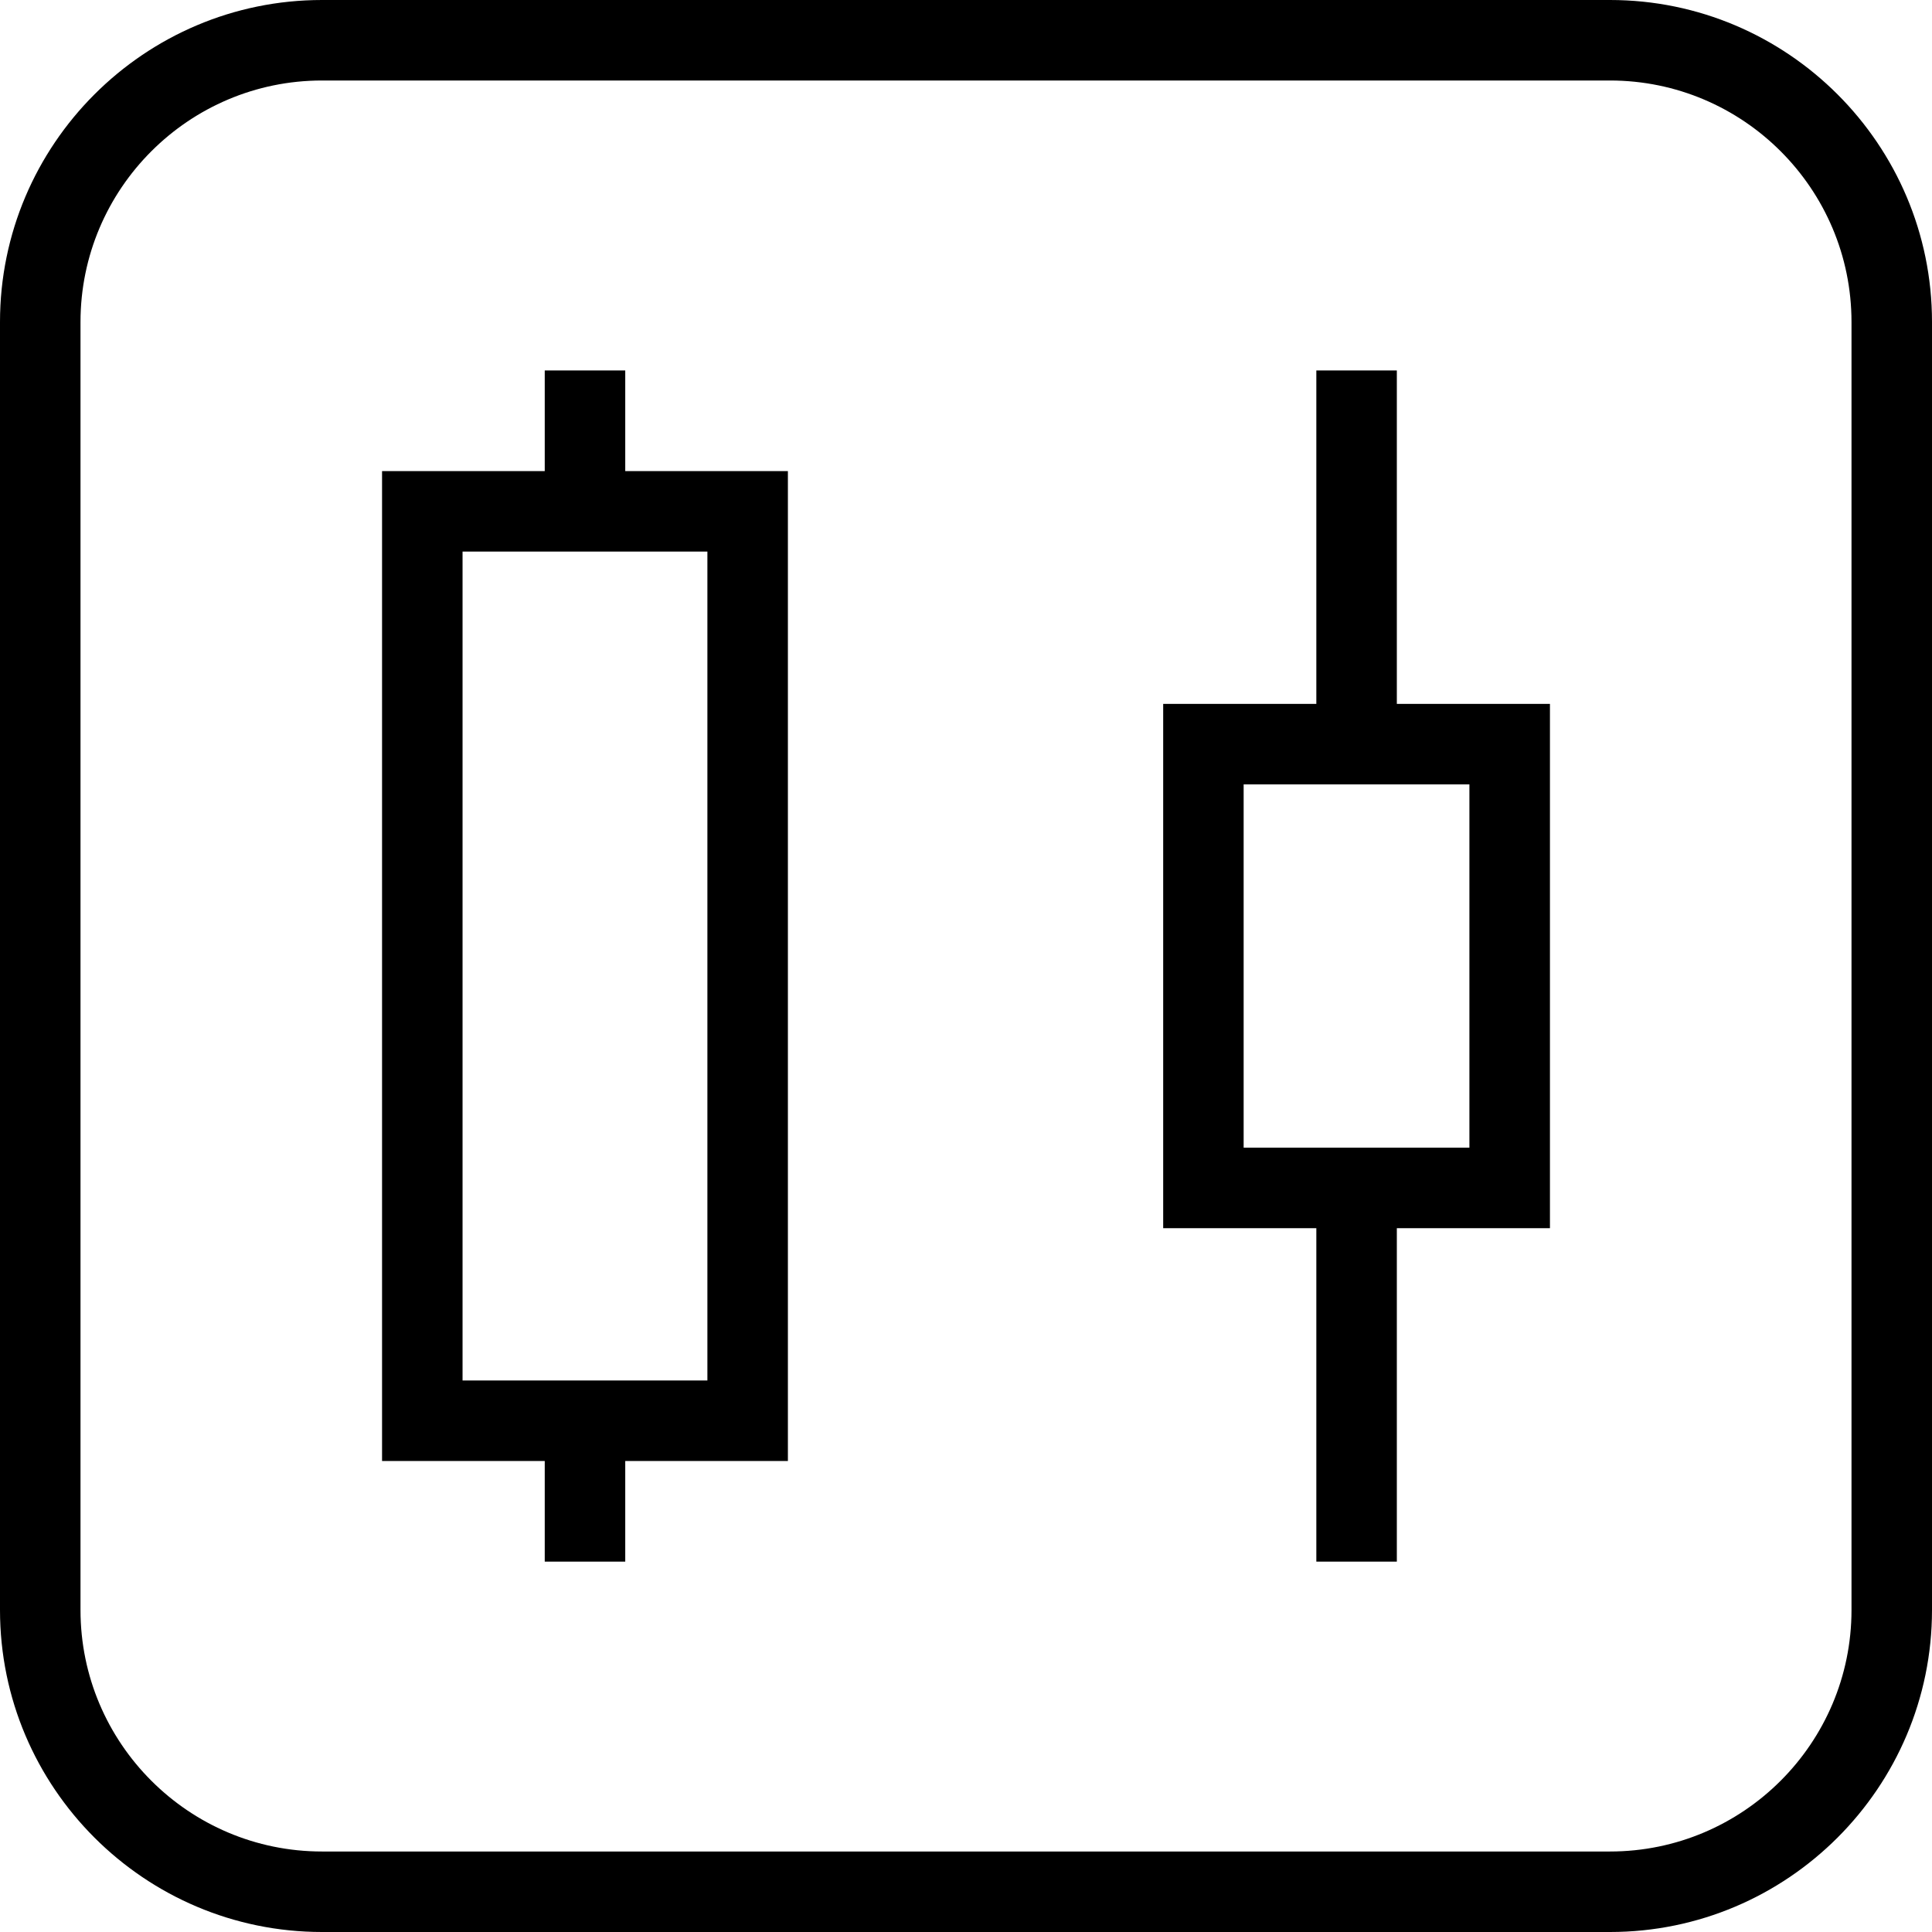 <?xml version="1.0" encoding="utf-8"?>
<!-- Generator: Adobe Illustrator 16.0.0, SVG Export Plug-In . SVG Version: 6.00 Build 0)  -->
<!DOCTYPE svg PUBLIC "-//W3C//DTD SVG 1.1//EN" "http://www.w3.org/Graphics/SVG/1.1/DTD/svg11.dtd">
<svg version="1.1" id="Layer_1" xmlns="http://www.w3.org/2000/svg" xmlns:xlink="http://www.w3.org/1999/xlink" x="0px" y="0px"
	 width="48px" height="48px" viewBox="0 0 48 48" enable-background="new 0 0 48 48" xml:space="preserve">
<g>
	<g>
		<path d="M40,48H8c-4.411,0-8-3.589-8-8V8c0-4.411,3.589-8,8-8h32c4.411,0,8,3.589,8,8v32C48,44.411,44.411,48,40,48z M8,2
			C4.691,2,2,4.691,2,8v32c0,3.309,2.691,6,6,6h32c3.309,0,6-2.691,6-6V8c0-3.309-2.691-6-6-6H8z"/>
	</g>
	<g>
		<path d="M19.575,36.298H9.492V11.704h10.083V36.298z M11.492,34.298h6.083V13.704h-6.083V34.298z"/>
		<path d="M38.508,30.514h-9.609V17.488h9.609V30.514z M30.898,28.514h5.609v-9.026h-5.609V28.514z"/>
		<rect x="32.704" y="29.514" width="2" height="9.284"/>
		<rect x="32.704" y="9.204" width="2" height="9.284"/>
		<rect x="13.534" y="9.204" width="2" height="3.5"/>
		<rect x="13.534" y="35.298" width="2" height="3.5"/>
	</g>
</g>
</svg>
